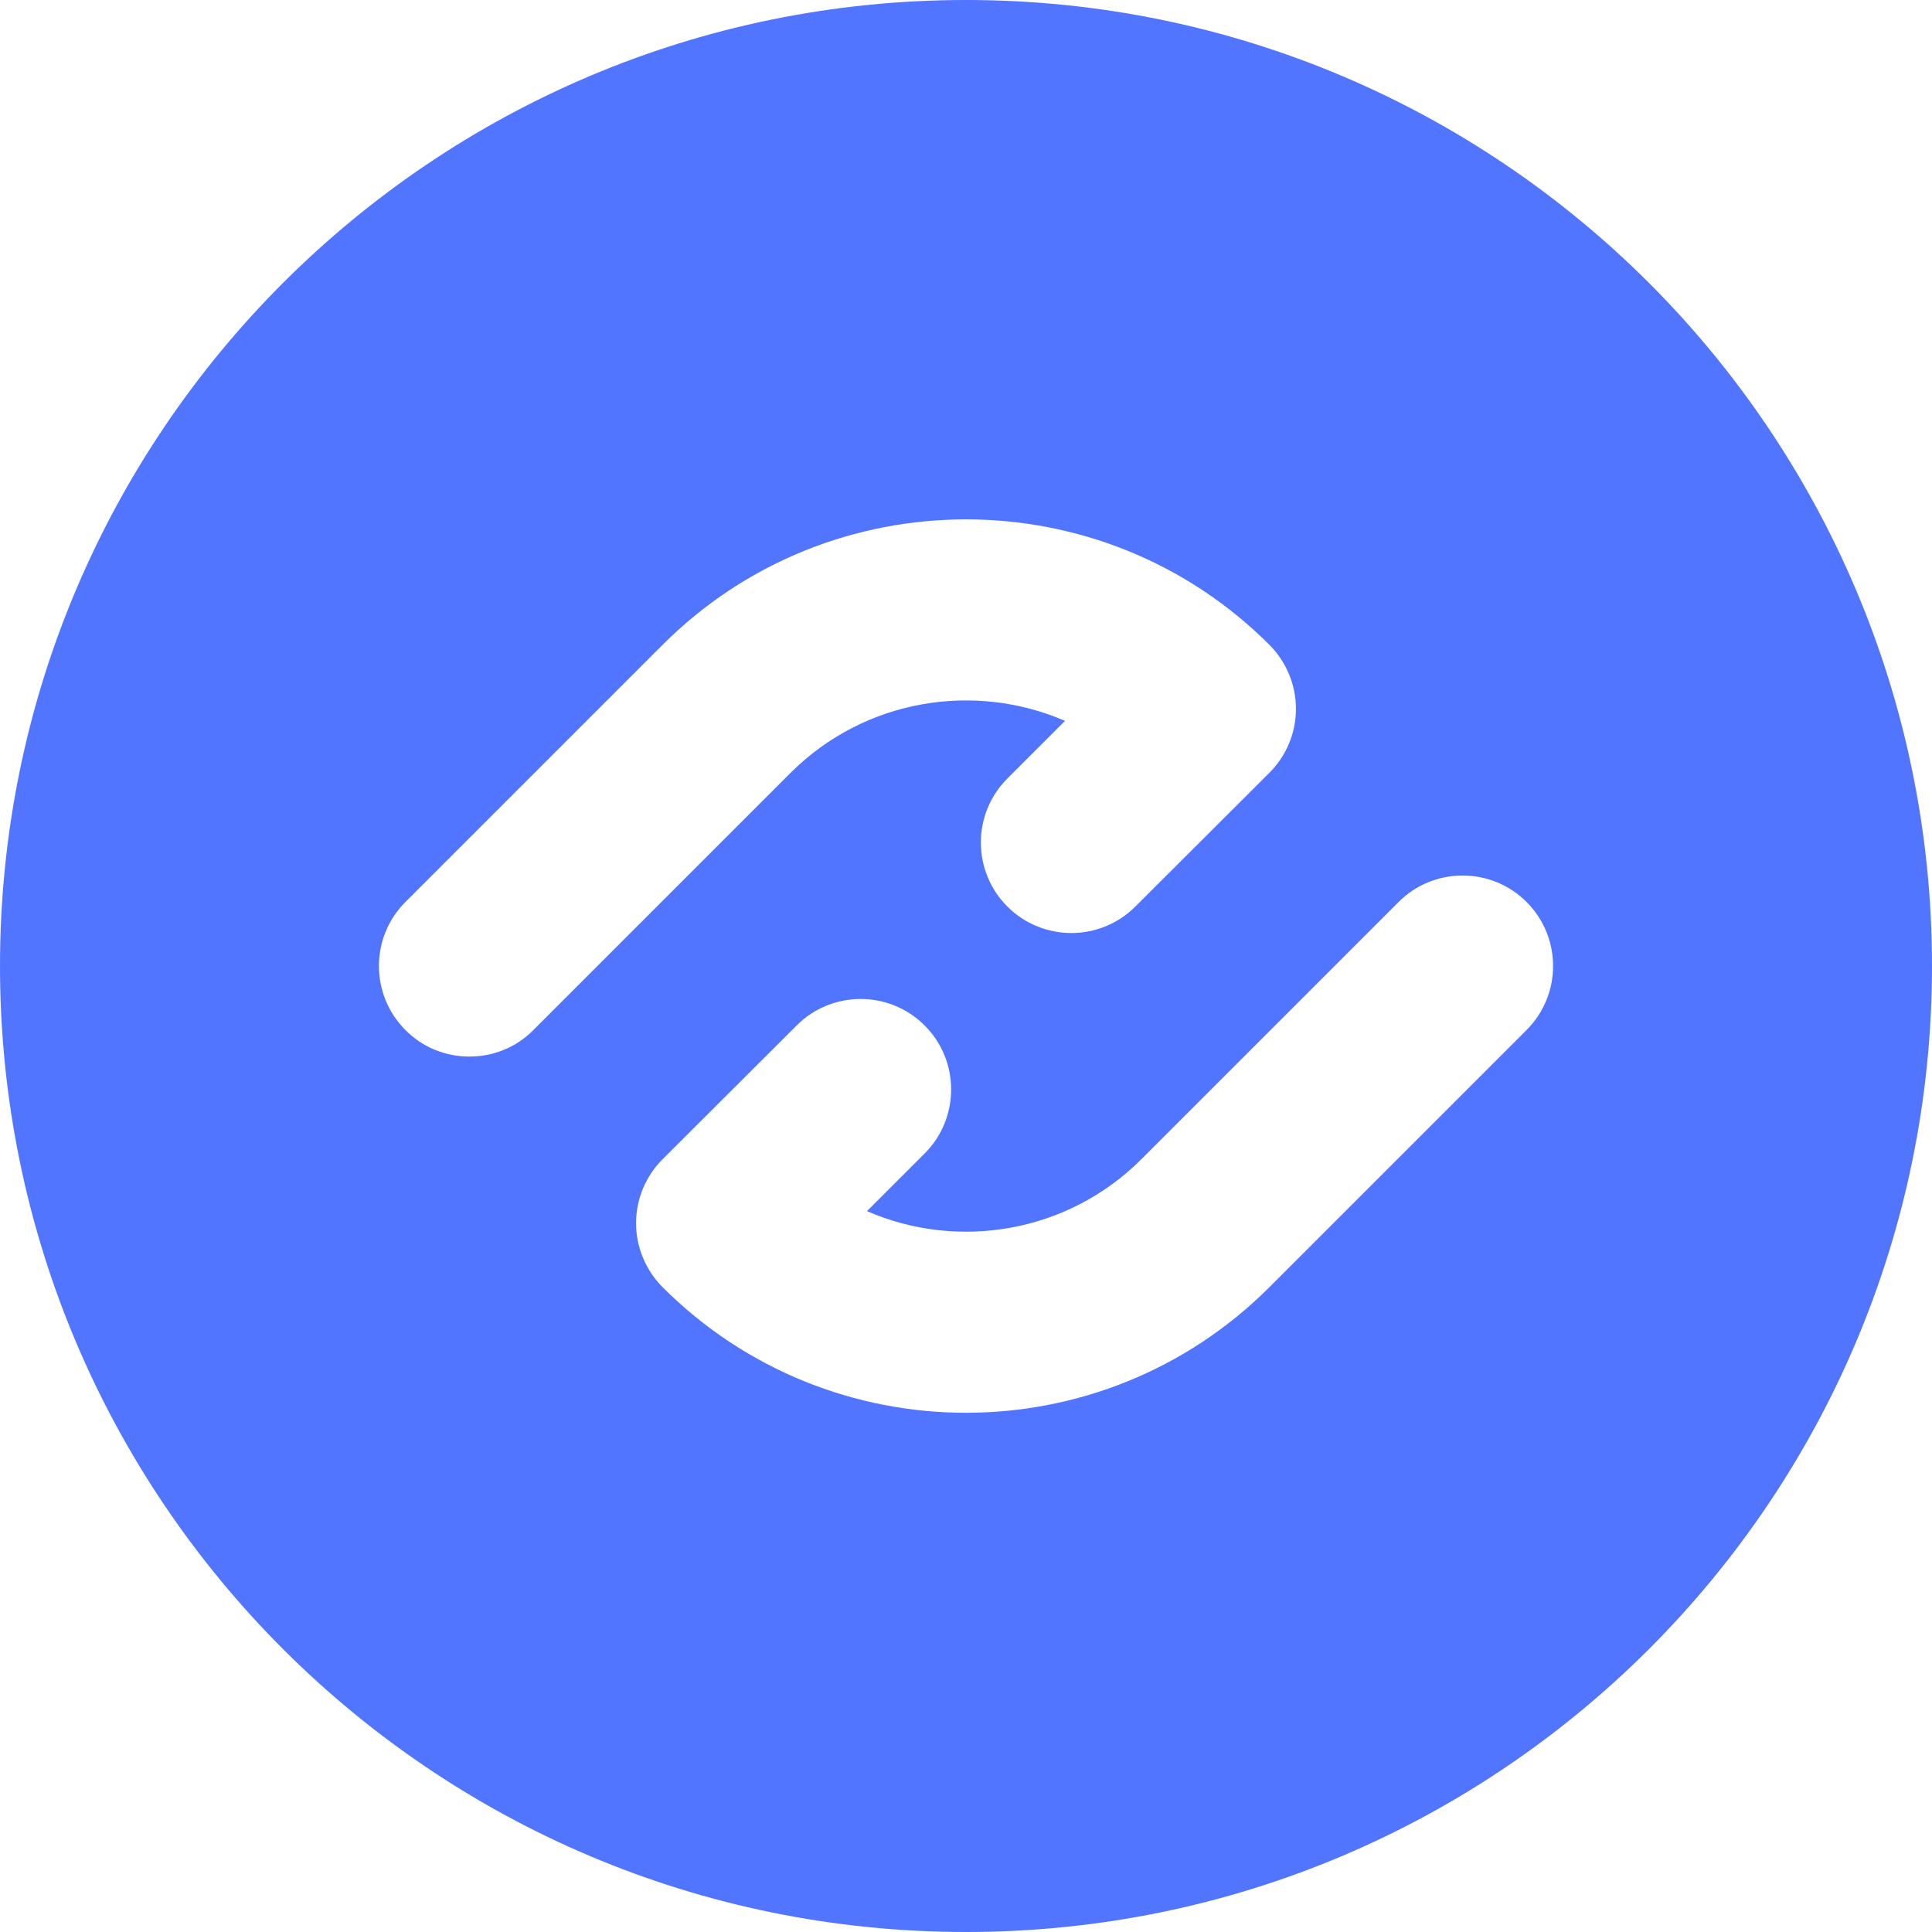 <svg width="32" height="32" viewBox="0 0 32 32" fill="none" xmlns="http://www.w3.org/2000/svg">
<path d="M16 0C7.165 0 0 7.165 0 16C0 24.835 7.165 32 16 32C24.835 32 32 24.835 32 16C32 7.165 24.835 0 16 0ZM7.775 17.5C7.39 17.5 7.005 17.355 6.715 17.06C6.13 16.475 6.13 15.525 6.715 14.94L10.975 10.68C13.745 7.91 18.255 7.91 21.025 10.68C21.305 10.96 21.465 11.345 21.465 11.74C21.465 12.14 21.305 12.52 21.025 12.8L18.805 15.015C18.22 15.6 17.27 15.6 16.685 15.015C16.1 14.43 16.1 13.48 16.685 12.895L17.64 11.94C16.14 11.29 14.325 11.575 13.095 12.8L8.835 17.06C8.545 17.355 8.16 17.5 7.775 17.5ZM25.285 17.06L21.025 21.32C19.64 22.705 17.82 23.4 16 23.4C14.18 23.4 12.36 22.705 10.975 21.32C10.695 21.04 10.535 20.655 10.535 20.26C10.535 19.86 10.695 19.48 10.975 19.2L13.195 16.985C13.78 16.4 14.73 16.4 15.315 16.985C15.9 17.57 15.9 18.52 15.315 19.105L14.36 20.06C15.86 20.715 17.68 20.425 18.905 19.2L23.165 14.94C23.75 14.355 24.7 14.355 25.285 14.94C25.87 15.525 25.87 16.475 25.285 17.06Z" fill="#5275FF"/>
</svg>

